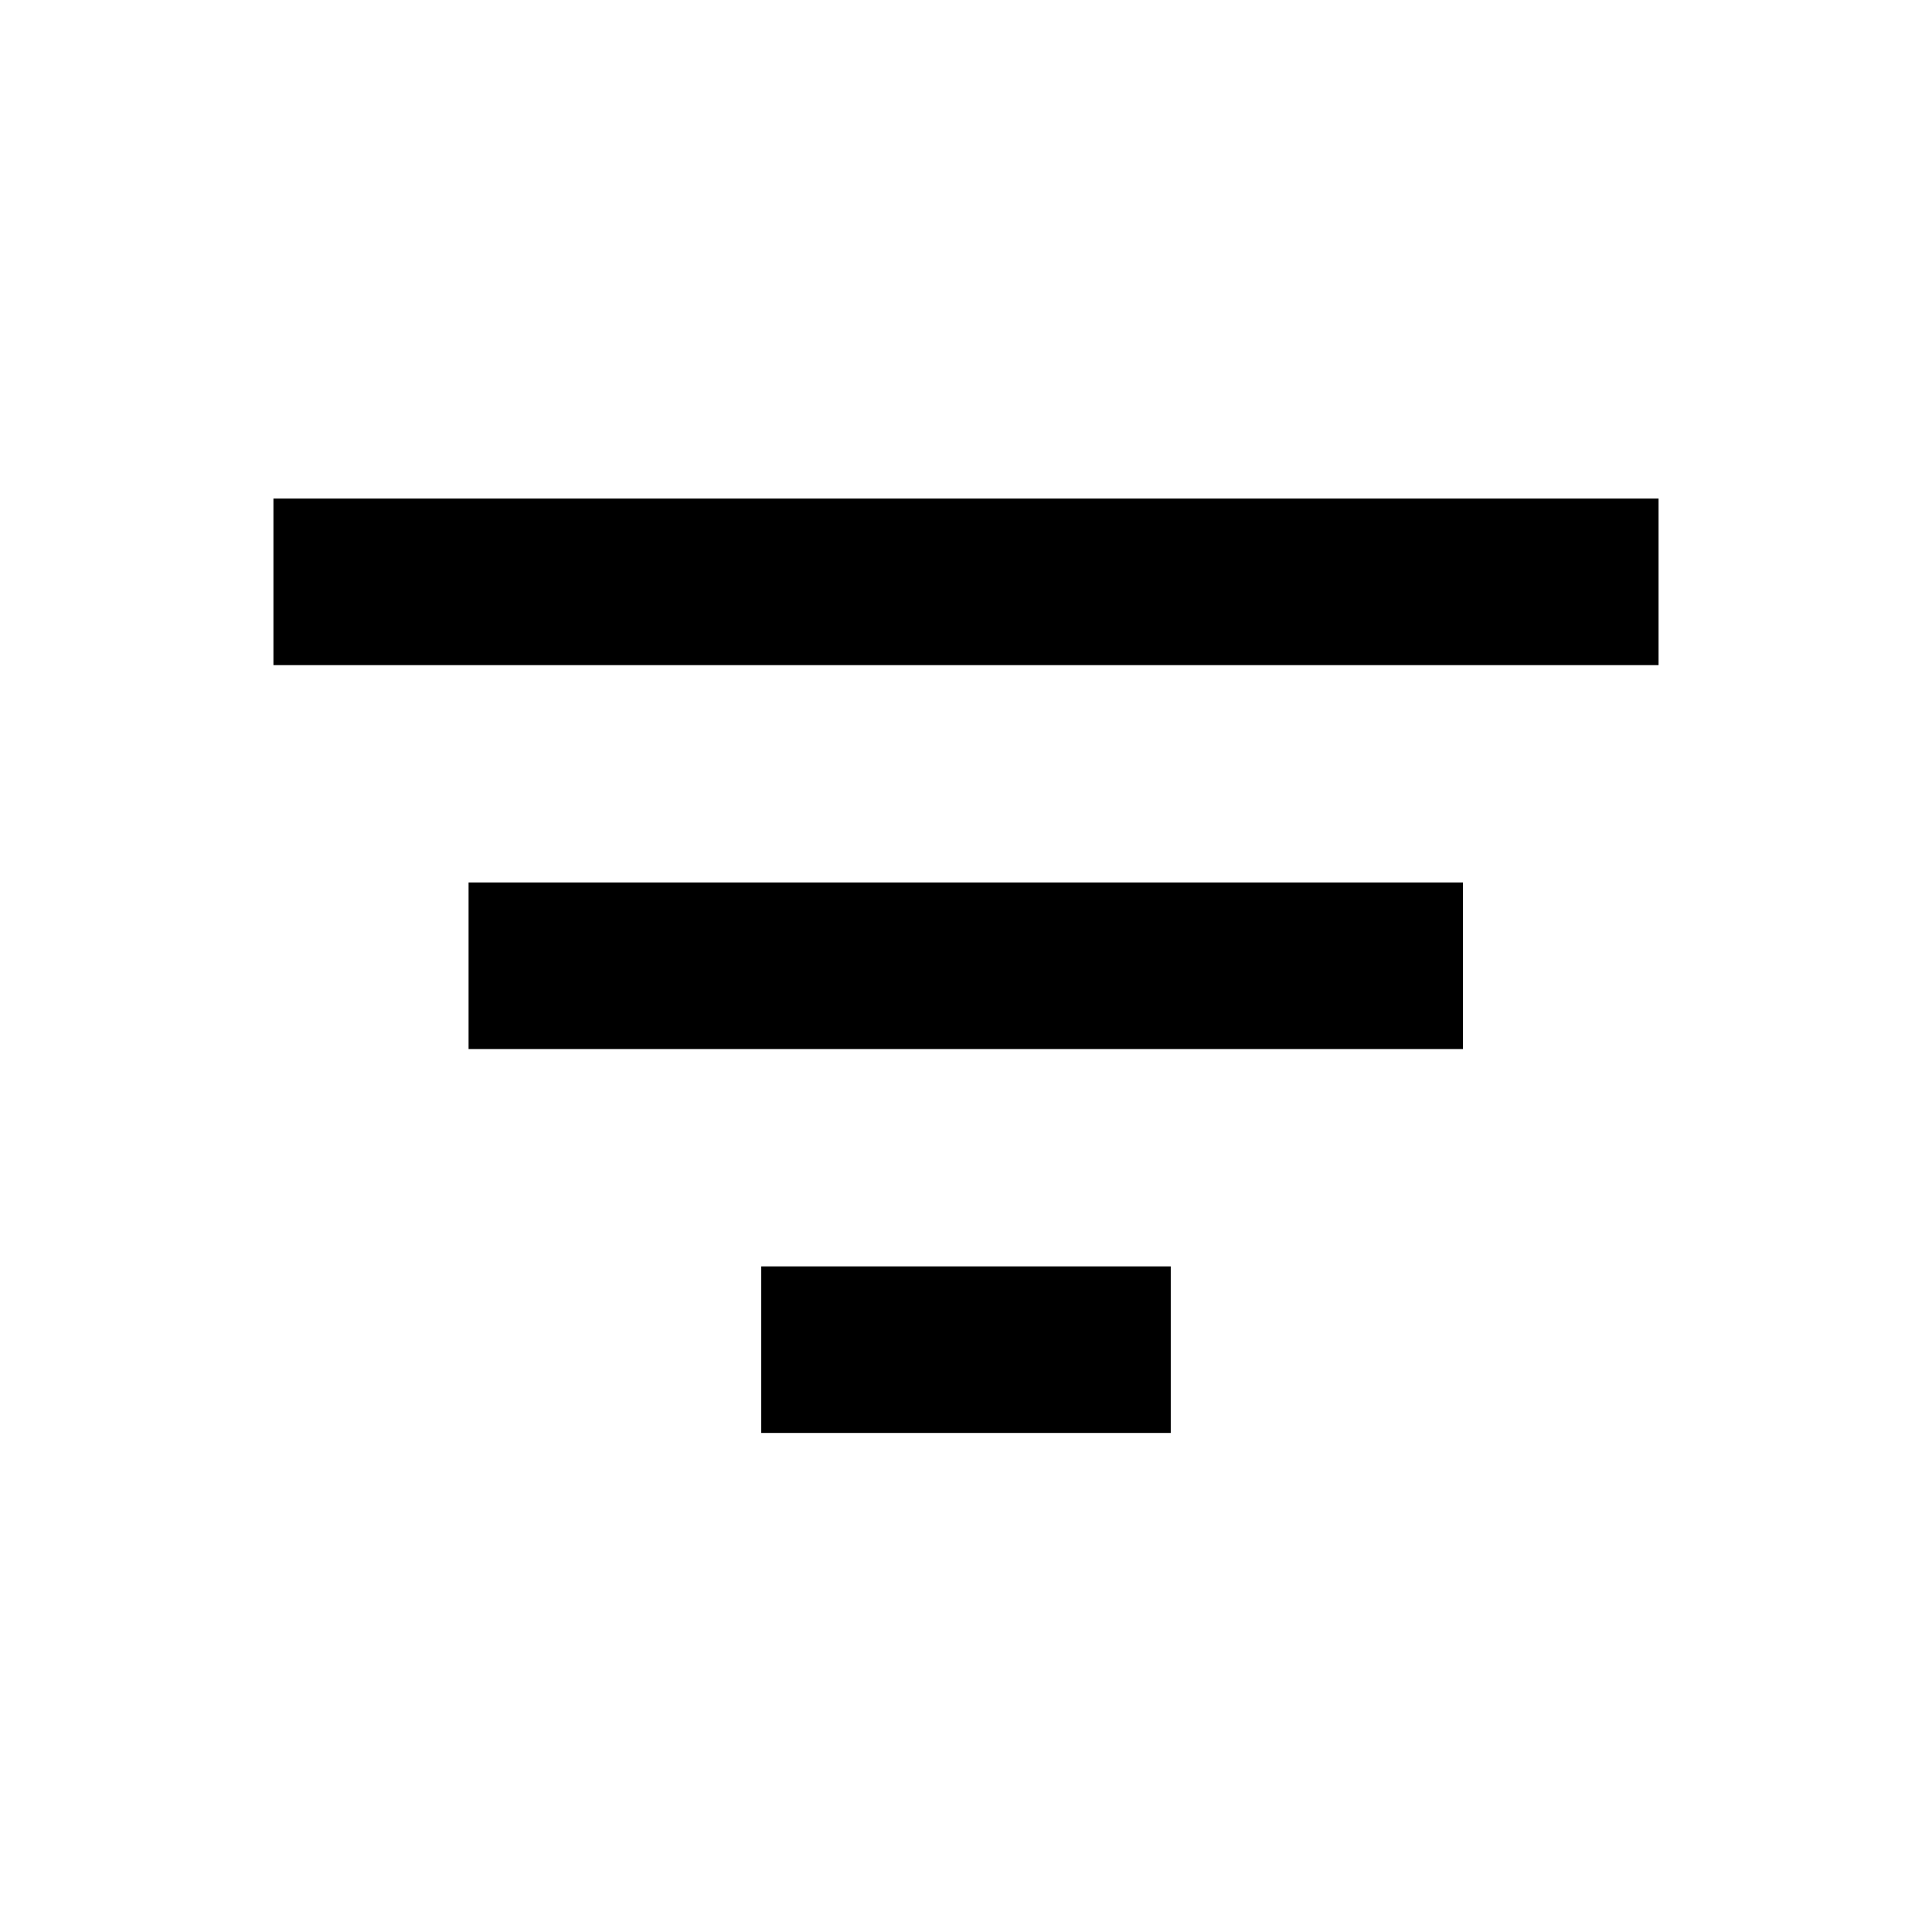 <svg xmlns="http://www.w3.org/2000/svg" height="20" viewBox="0 -960 960 960" width="20"><path d="M378.26-247.98v-82.76h203.48v82.76H378.26ZM232.83-438.74v-82.76h494.1v82.76h-494.1ZM135.87-629.5v-82.76h688.26v82.76H135.87Z"/></svg>